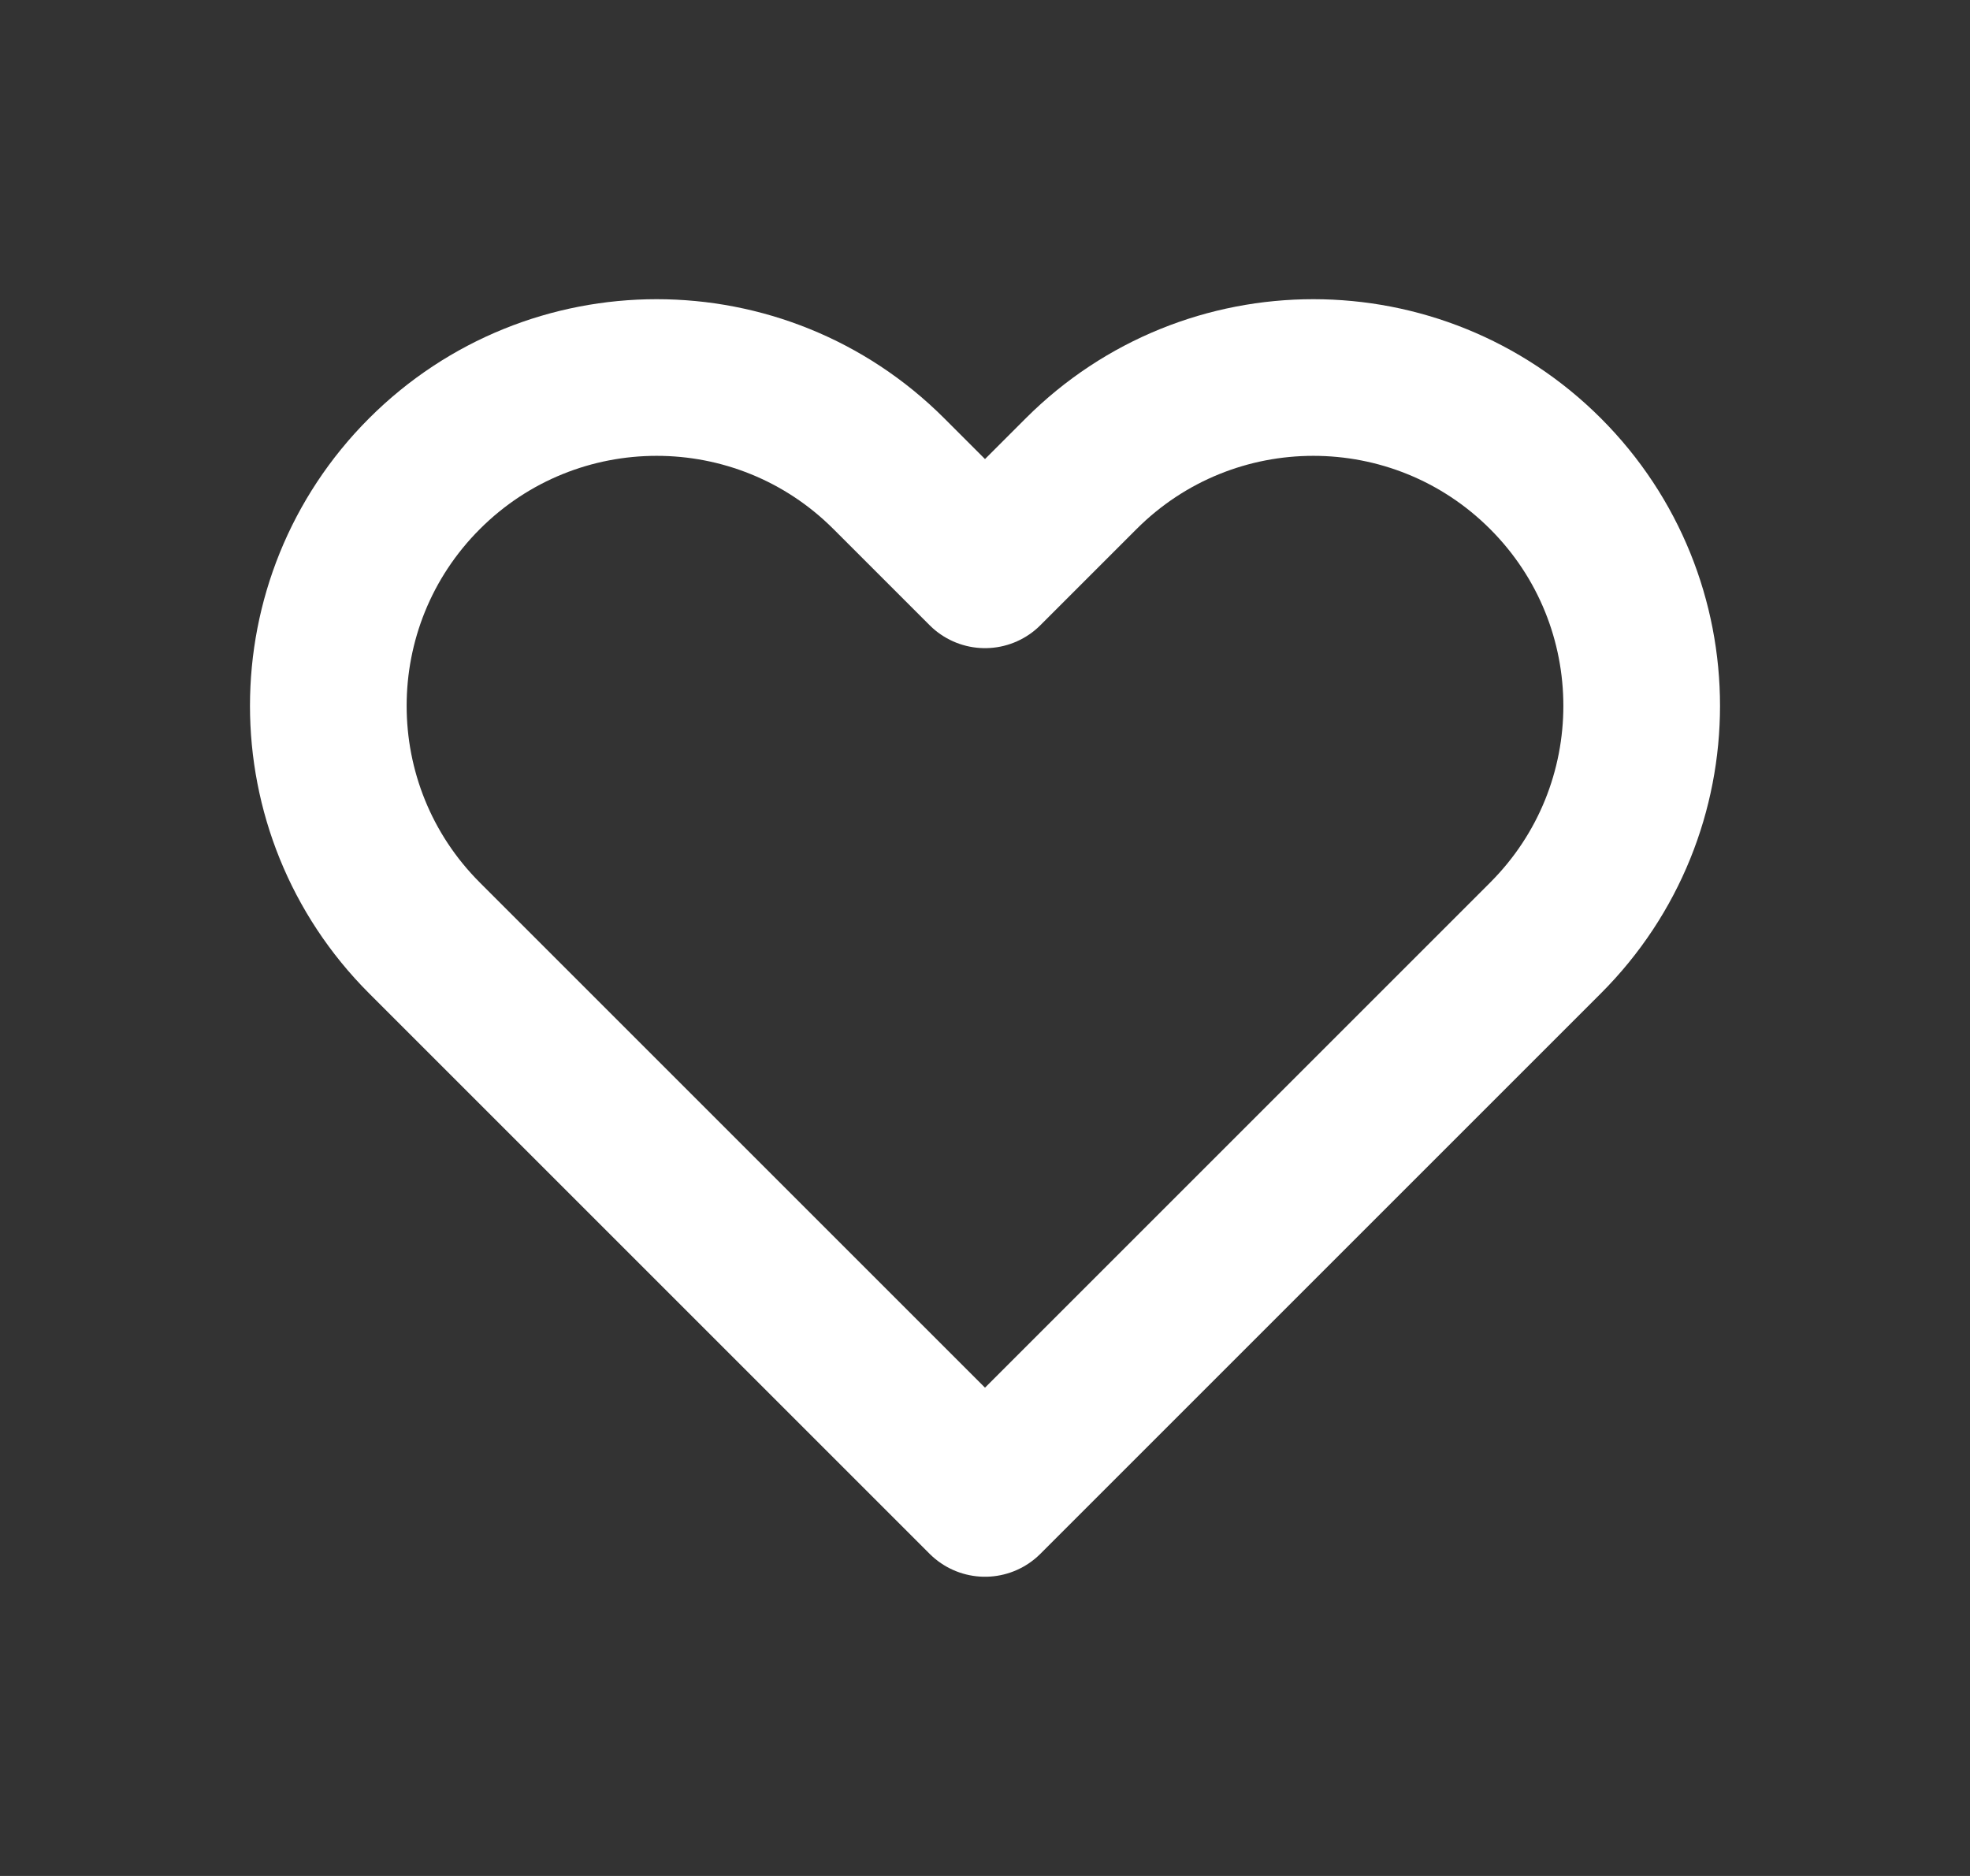 <svg width="21" height="20" viewBox="0 0 21 20" fill="none" xmlns="http://www.w3.org/2000/svg">
<rect x="0" y="0" width="21" height="20" fill="#333333" stroke="none"/>
<path d="M4.525 5.05C3.158 6.417 3.158 8.633 4.525 10L10.5 15.975L16.475 10C17.842 8.633 17.842 6.417 16.475 5.05C15.108 3.683 12.892 3.683 11.525 5.05L10.5 6.075L9.475 5.05C8.108 3.683 5.892 3.683 4.525 5.05Z" stroke="white" stroke-width="1.67" stroke-linecap="round" stroke-linejoin="round"/>
</svg>

